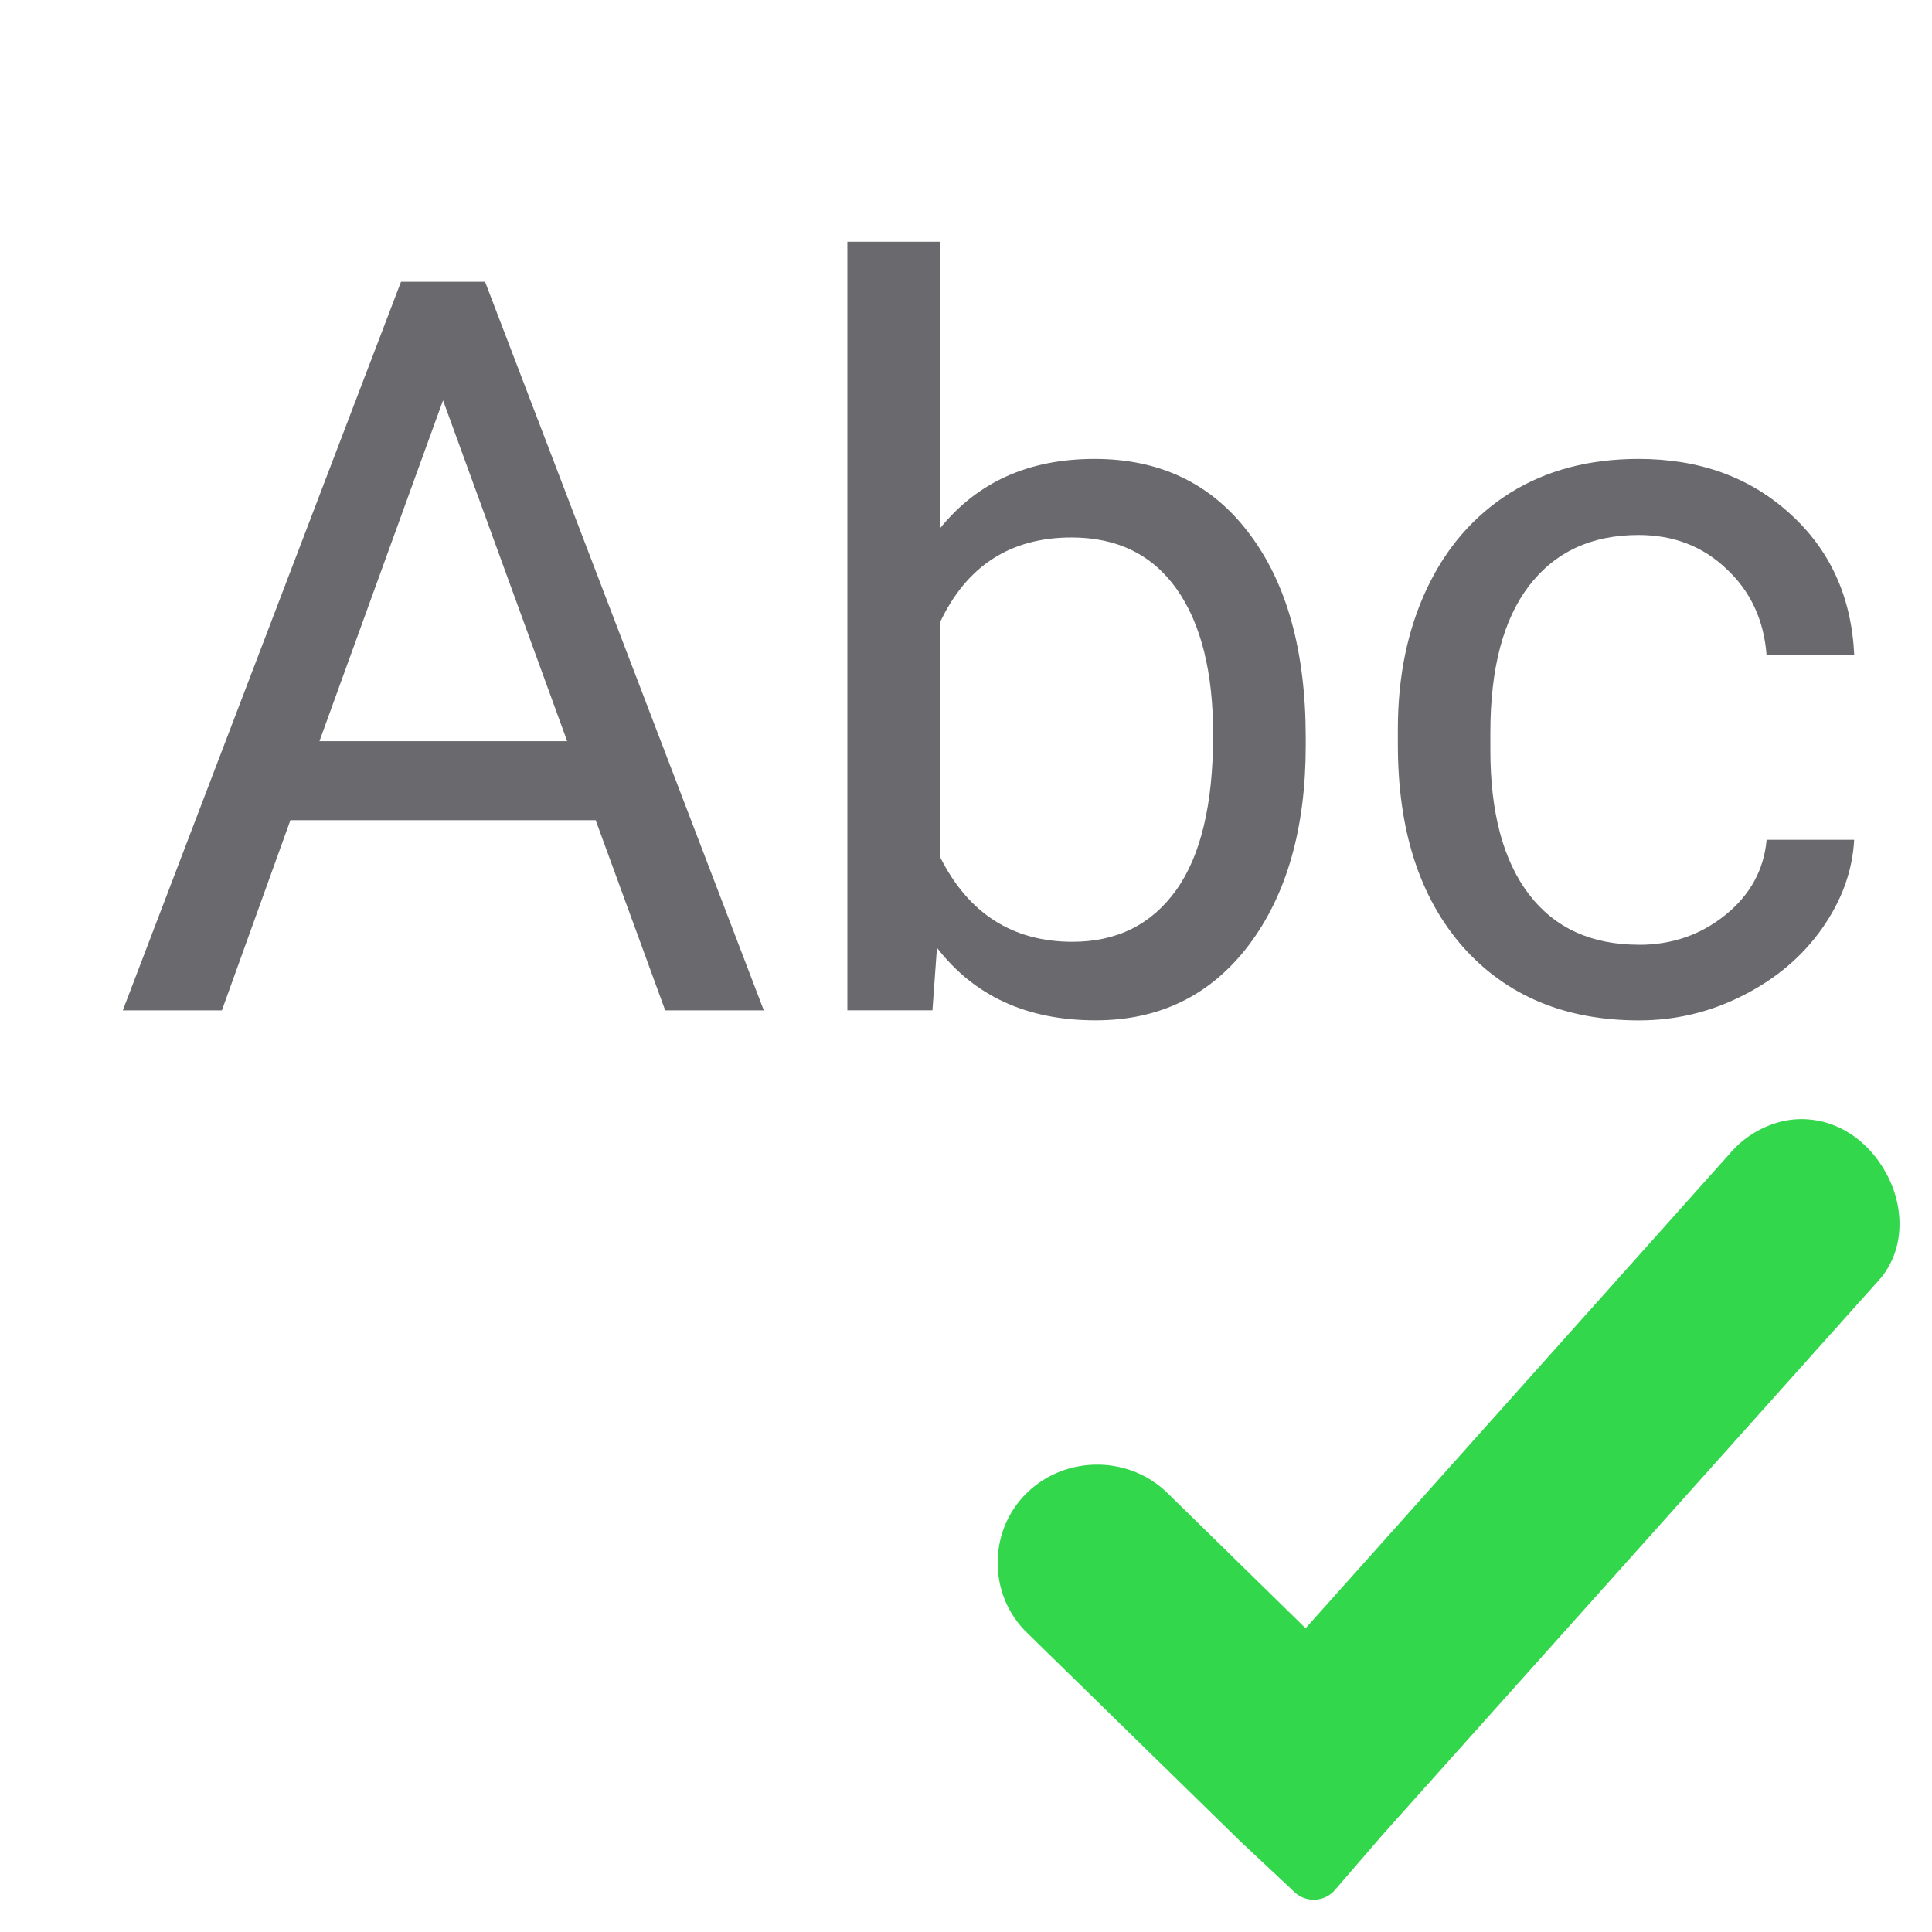 <?xml version="1.0" encoding="UTF-8" standalone="no"?>
<svg
   xmlns:dc="http://purl.org/dc/elements/1.1/"
   xmlns:cc="http://creativecommons.org/ns#"
   xmlns:rdf="http://www.w3.org/1999/02/22-rdf-syntax-ns#"
   xmlns:svg="http://www.w3.org/2000/svg"
   xmlns="http://www.w3.org/2000/svg"
   xmlns:sodipodi="http://sodipodi.sourceforge.net/DTD/sodipodi-0.dtd"
   xmlns:inkscape="http://www.inkscape.org/namespaces/inkscape"
   viewBox="0 0 32 32"
   version="1.1"
   id="svg20"
   sodipodi:docname="spelling.svg"
   inkscape:version="0.92.3 (2405546, 2018-03-11)">
  <defs
     id="defs24" />
  <sodipodi:namedview
     pagecolor="#ffffff"
     bordercolor="#666666"
     borderopacity="1"
     objecttolerance="10"
     gridtolerance="10"
     guidetolerance="10"
     inkscape:pageopacity="0"
     inkscape:pageshadow="2"
     inkscape:window-width="1366"
     inkscape:window-height="692"
     id="namedview22"
     showgrid="true"
     inkscape:zoom="14.75"
     inkscape:cx="25.311127"
     inkscape:cy="15.41691"
     inkscape:window-x="0"
     inkscape:window-y="0"
     inkscape:window-maximized="1"
     inkscape:current-layer="svg20">
    <inkscape:grid
       type="xygrid"
       id="grid820" />
  </sodipodi:namedview>
  <g
     aria-label="Abc"
     style="font-style:normal;font-weight:normal;font-size:16.974px;line-height:1.25;font-family:sans-serif;letter-spacing:0px;word-spacing:0px;fill:#69696e;fill-opacity:1;stroke:none;stroke-width:0.424"
     id="text824">
    <path
       d="M 9.866,13.585 H 4.81 L 3.675,16.735 H 2.034 L 6.642,4.667 H 8.034 L 12.651,16.735 H 11.018 Z M 5.291,12.276 H 9.394 L 7.338,6.631 Z"
       style="font-style:normal;font-variant:normal;font-weight:normal;font-stretch:normal;font-family:Roboto;-inkscape-font-specification:Roboto;fill:#69696e;fill-opacity:1;stroke-width:0.424"
       id="path829" />
    <path
       d="m 21.627,12.35 q 0,2.055 -0.945,3.307 -0.945,1.243 -2.536,1.243 -1.699,0 -2.627,-1.202 l -0.075,1.036 H 14.035 V 4.004 h 1.533 V 8.753 q 0.928,-1.152 2.561,-1.152 1.633,0 2.561,1.235 0.937,1.235 0.937,3.382 z m -1.533,-0.174 q 0,-1.566 -0.605,-2.42 -0.605,-0.854 -1.741,-0.854 -1.517,0 -2.18,1.409 v 3.879 q 0.704,1.409 2.196,1.409 1.102,0 1.716,-0.854 0.613,-0.854 0.613,-2.569 z"
       style="font-style:normal;font-variant:normal;font-weight:normal;font-stretch:normal;font-family:Roboto;-inkscape-font-specification:Roboto;fill:#69696e;fill-opacity:1;stroke-width:0.424"
       id="path831" />
    <path
       d="m 27.147,15.649 q 0.821,0 1.434,-0.497 0.613,-0.497 0.68,-1.243 h 1.45 q -0.041,0.771 -0.53,1.467 -0.489,0.696 -1.31,1.111 -0.812,0.414 -1.724,0.414 -1.832,0 -2.917,-1.218 -1.077,-1.227 -1.077,-3.348 V 12.077 q 0,-1.31 0.481,-2.329 0.481,-1.019 1.376,-1.583 0.903,-0.564 2.13,-0.564 1.508,0 2.503,0.903 1.003,0.903 1.069,2.346 H 29.26 Q 29.194,9.98 28.597,9.424 28.009,8.861 27.138,8.861 q -1.169,0 -1.815,0.845 -0.638,0.837 -0.638,2.428 v 0.29 q 0,1.55 0.638,2.387 0.638,0.837 1.823,0.837 z"
       style="font-style:normal;font-variant:normal;font-weight:normal;font-stretch:normal;font-family:Roboto;-inkscape-font-specification:Roboto;fill:#69696e;fill-opacity:1;stroke-width:0.424"
       id="path833" />
  </g>
  <g
     style="fill:#696969;stroke:#e8e8e8;stroke-width:1.688;stroke-linecap:round;stroke-linejoin:round;stroke-opacity:.992"
     transform="matrix(1.185 0 0 1.185 1.815 3.785)"
     id="g8" />
  <path
     style="fill:#32d74b;fill-opacity:1"
     d="m 30.092,18.559 c -0.165,-0.03 -0.345,-0.032 -0.525,0.004 a 0.464,0.464 0 0 0 -0.004,0 c -0.36,0.076 -0.681,0.27 -0.916,0.549 -5.89e-4,7.01e-4 -0.001,0.001 -0.002,0.002 L 21.625,26.969 19.338,24.73 c -0.642,-0.628 -1.69,-0.628 -2.332,0 -0.642,0.627 -0.642,1.681 0,2.309 l 3.512,3.434 a 0.464,0.464 0 0 0 0.006,0.006 l 0.916,0.859 a 0.464,0.464 0 0 0 0.67,-0.033 l 0.801,-0.928 8.184,-9.145 c 0.437,-0.465 0.443,-1.123 0.229,-1.627 -0.214,-0.504 -0.643,-0.939 -1.23,-1.047 z"
     id="path18" />
</svg>
